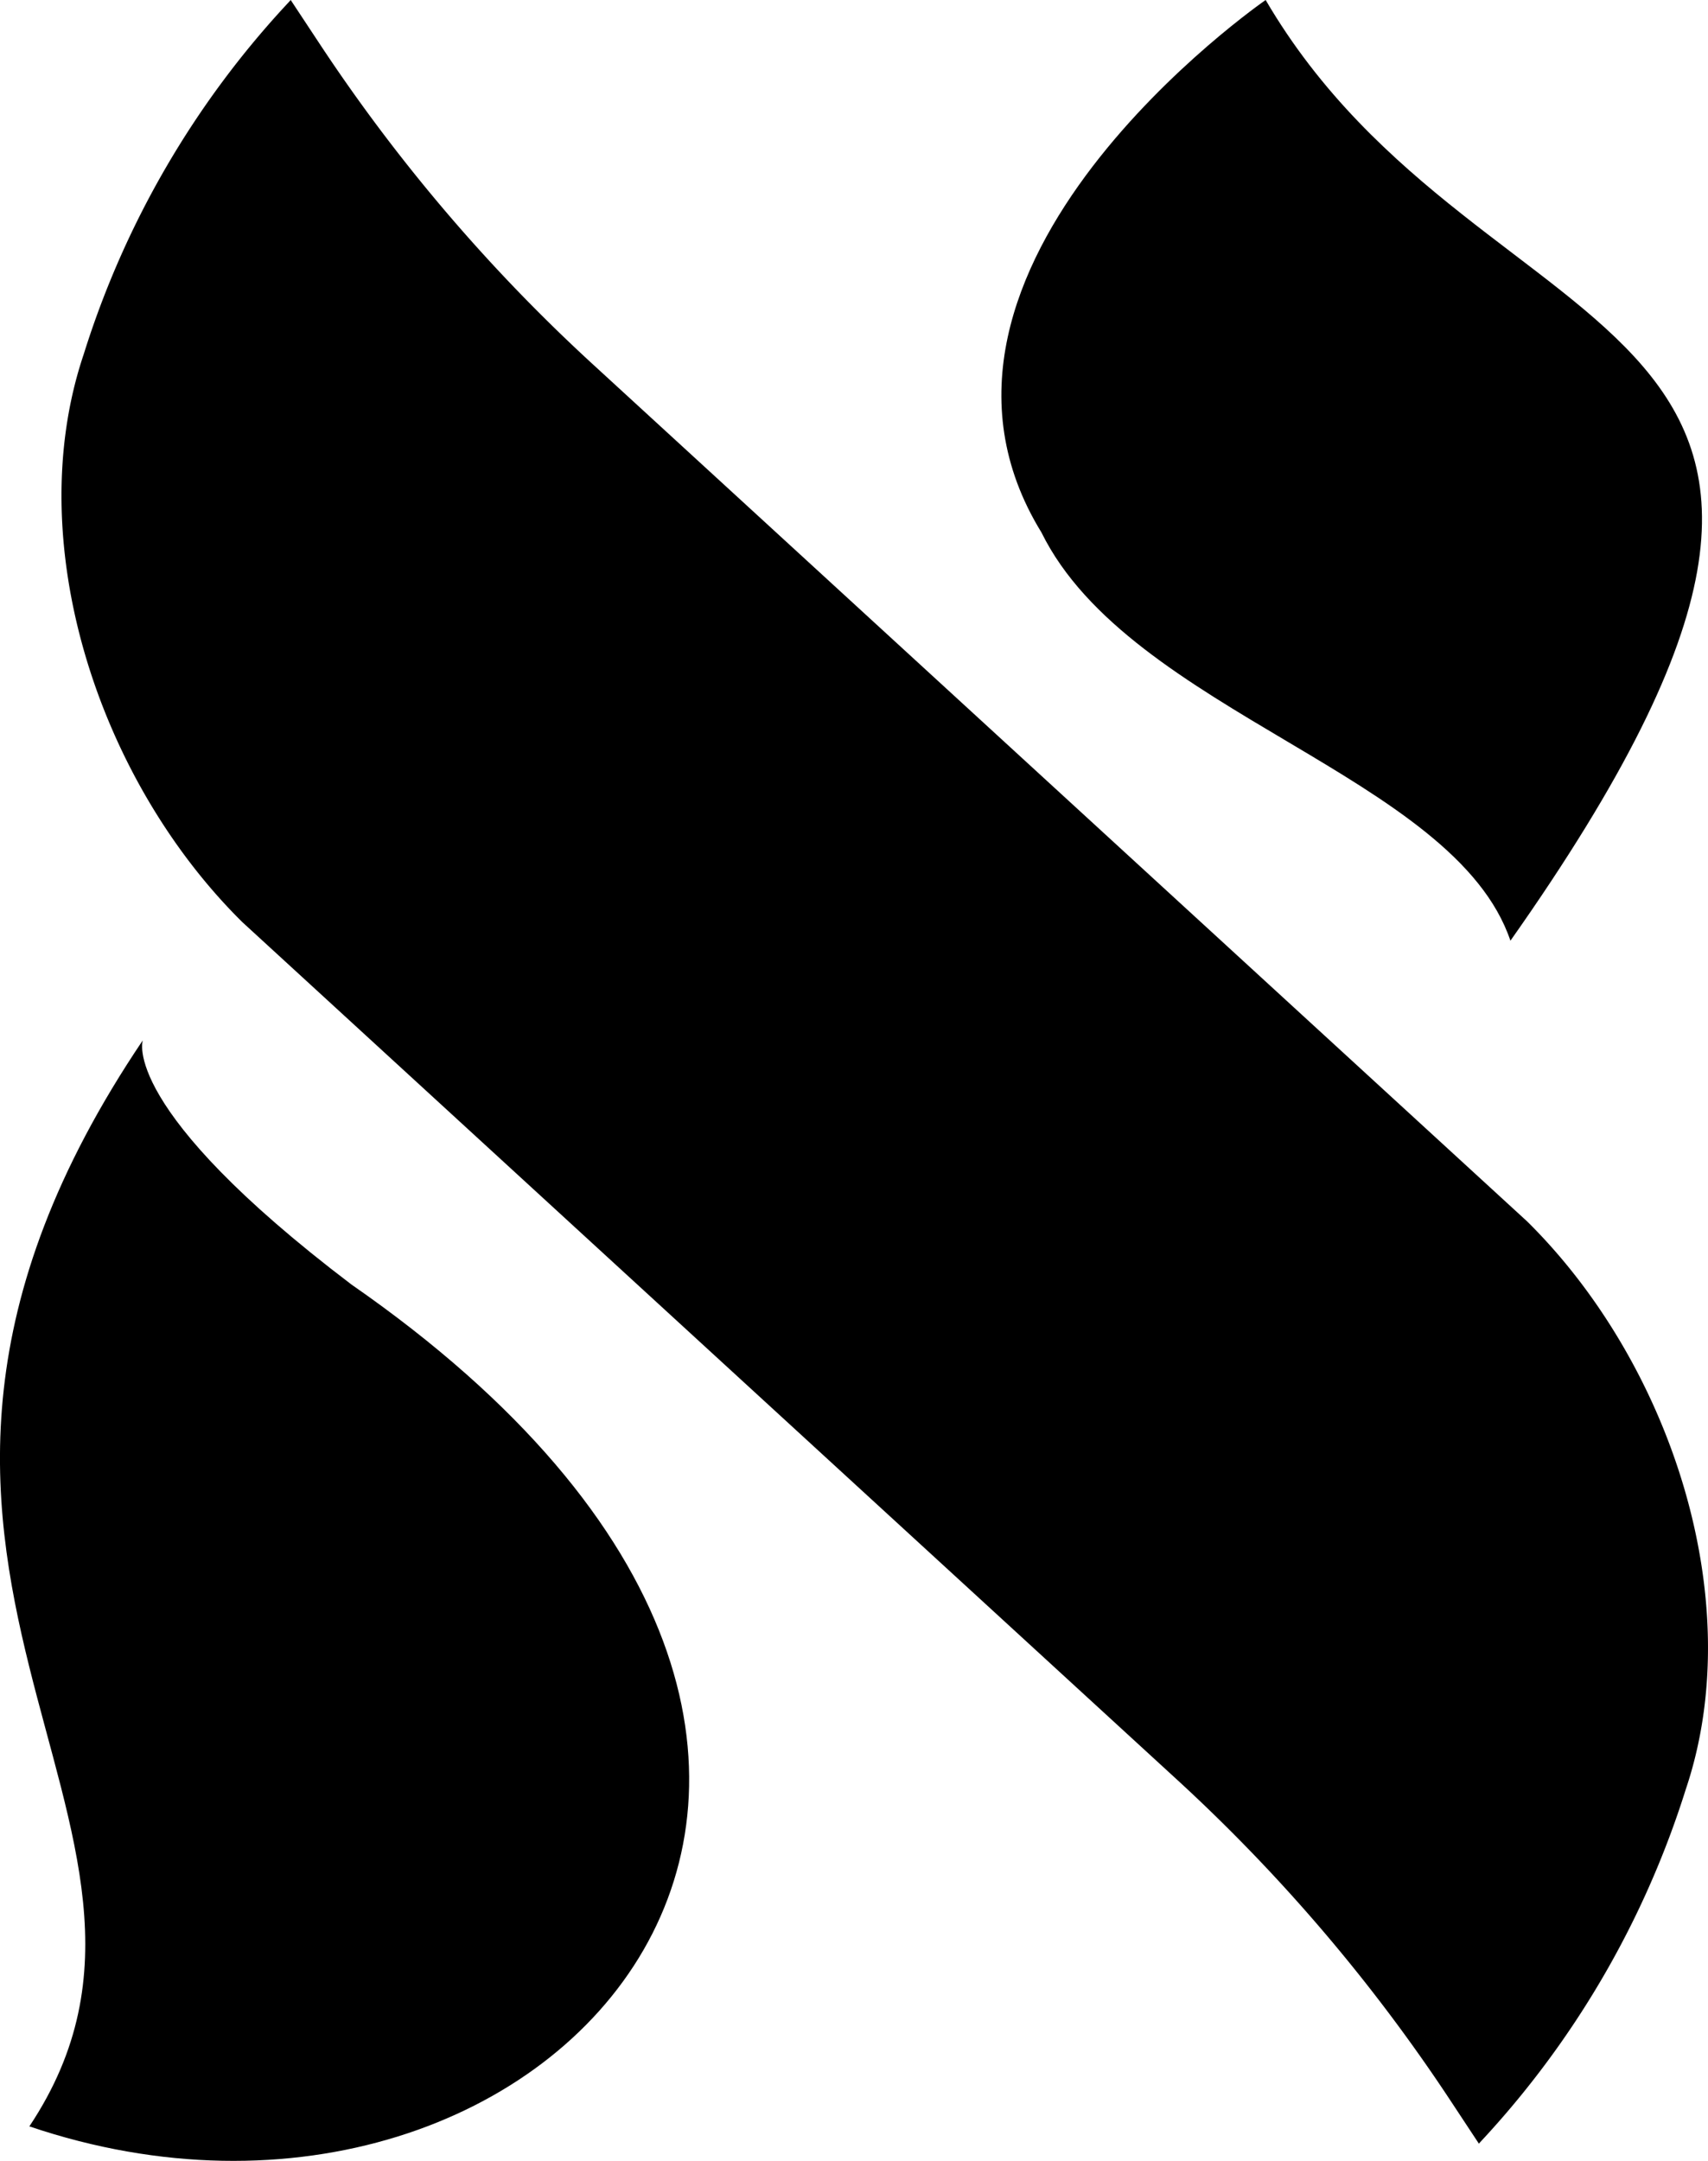 <svg id="ALPS_LOGO_WHITE" data-name="ALPS LOGO WHITE" xmlns="http://www.w3.org/2000/svg" xmlns:xlink="http://www.w3.org/1999/xlink" width="69.814" height="88.297" viewBox="0 0 69.814 88.297">
  <defs>
    <clipPath id="clip-path">
      <rect id="Rectangle_78" data-name="Rectangle 78" width="69.814" height="88.297"/>
    </clipPath>
  </defs>
  <g id="Group_31" data-name="Group 31" clip-path="url(#clip-path)">
    <path id="Path_8" data-name="Path 8" d="M2.408,14.472c-2.592,7.676.6,17.4,6.483,23.208l38.2,35.035a70.431,70.431,0,0,1,11.17,13.1l1.173,1.777.072-.081A37.625,37.625,0,0,0,67.89,73.116c2.59-7.676-.6-17.4-6.484-23.208l-38.2-35.033A70.424,70.424,0,0,1,12.04,1.775L10.867,0l-.072.081A37.408,37.408,0,0,0,2.408,14.472" transform="translate(1.015 0)"/>
    <path id="Path_9" data-name="Path 9" d="M45.2,38.446C64.018,11.773,44.178,15.346,35.2,0c0,0-15.83,10.915-9.164,21.757,3.631,7.367,16.887,9.917,19.172,16.689" transform="translate(16.533 0)"/>
    <path id="Path_10" data-name="Path 10" d="M1.2,69.712c21.487,7.278,41.071-15.043,13.164-34.4-9.5-7.209-8.528-9.976-8.528-9.976C-8.692,46.876,9.526,57.22,1.2,69.712" transform="translate(0 17.174)"/>
  </g>
</svg>
